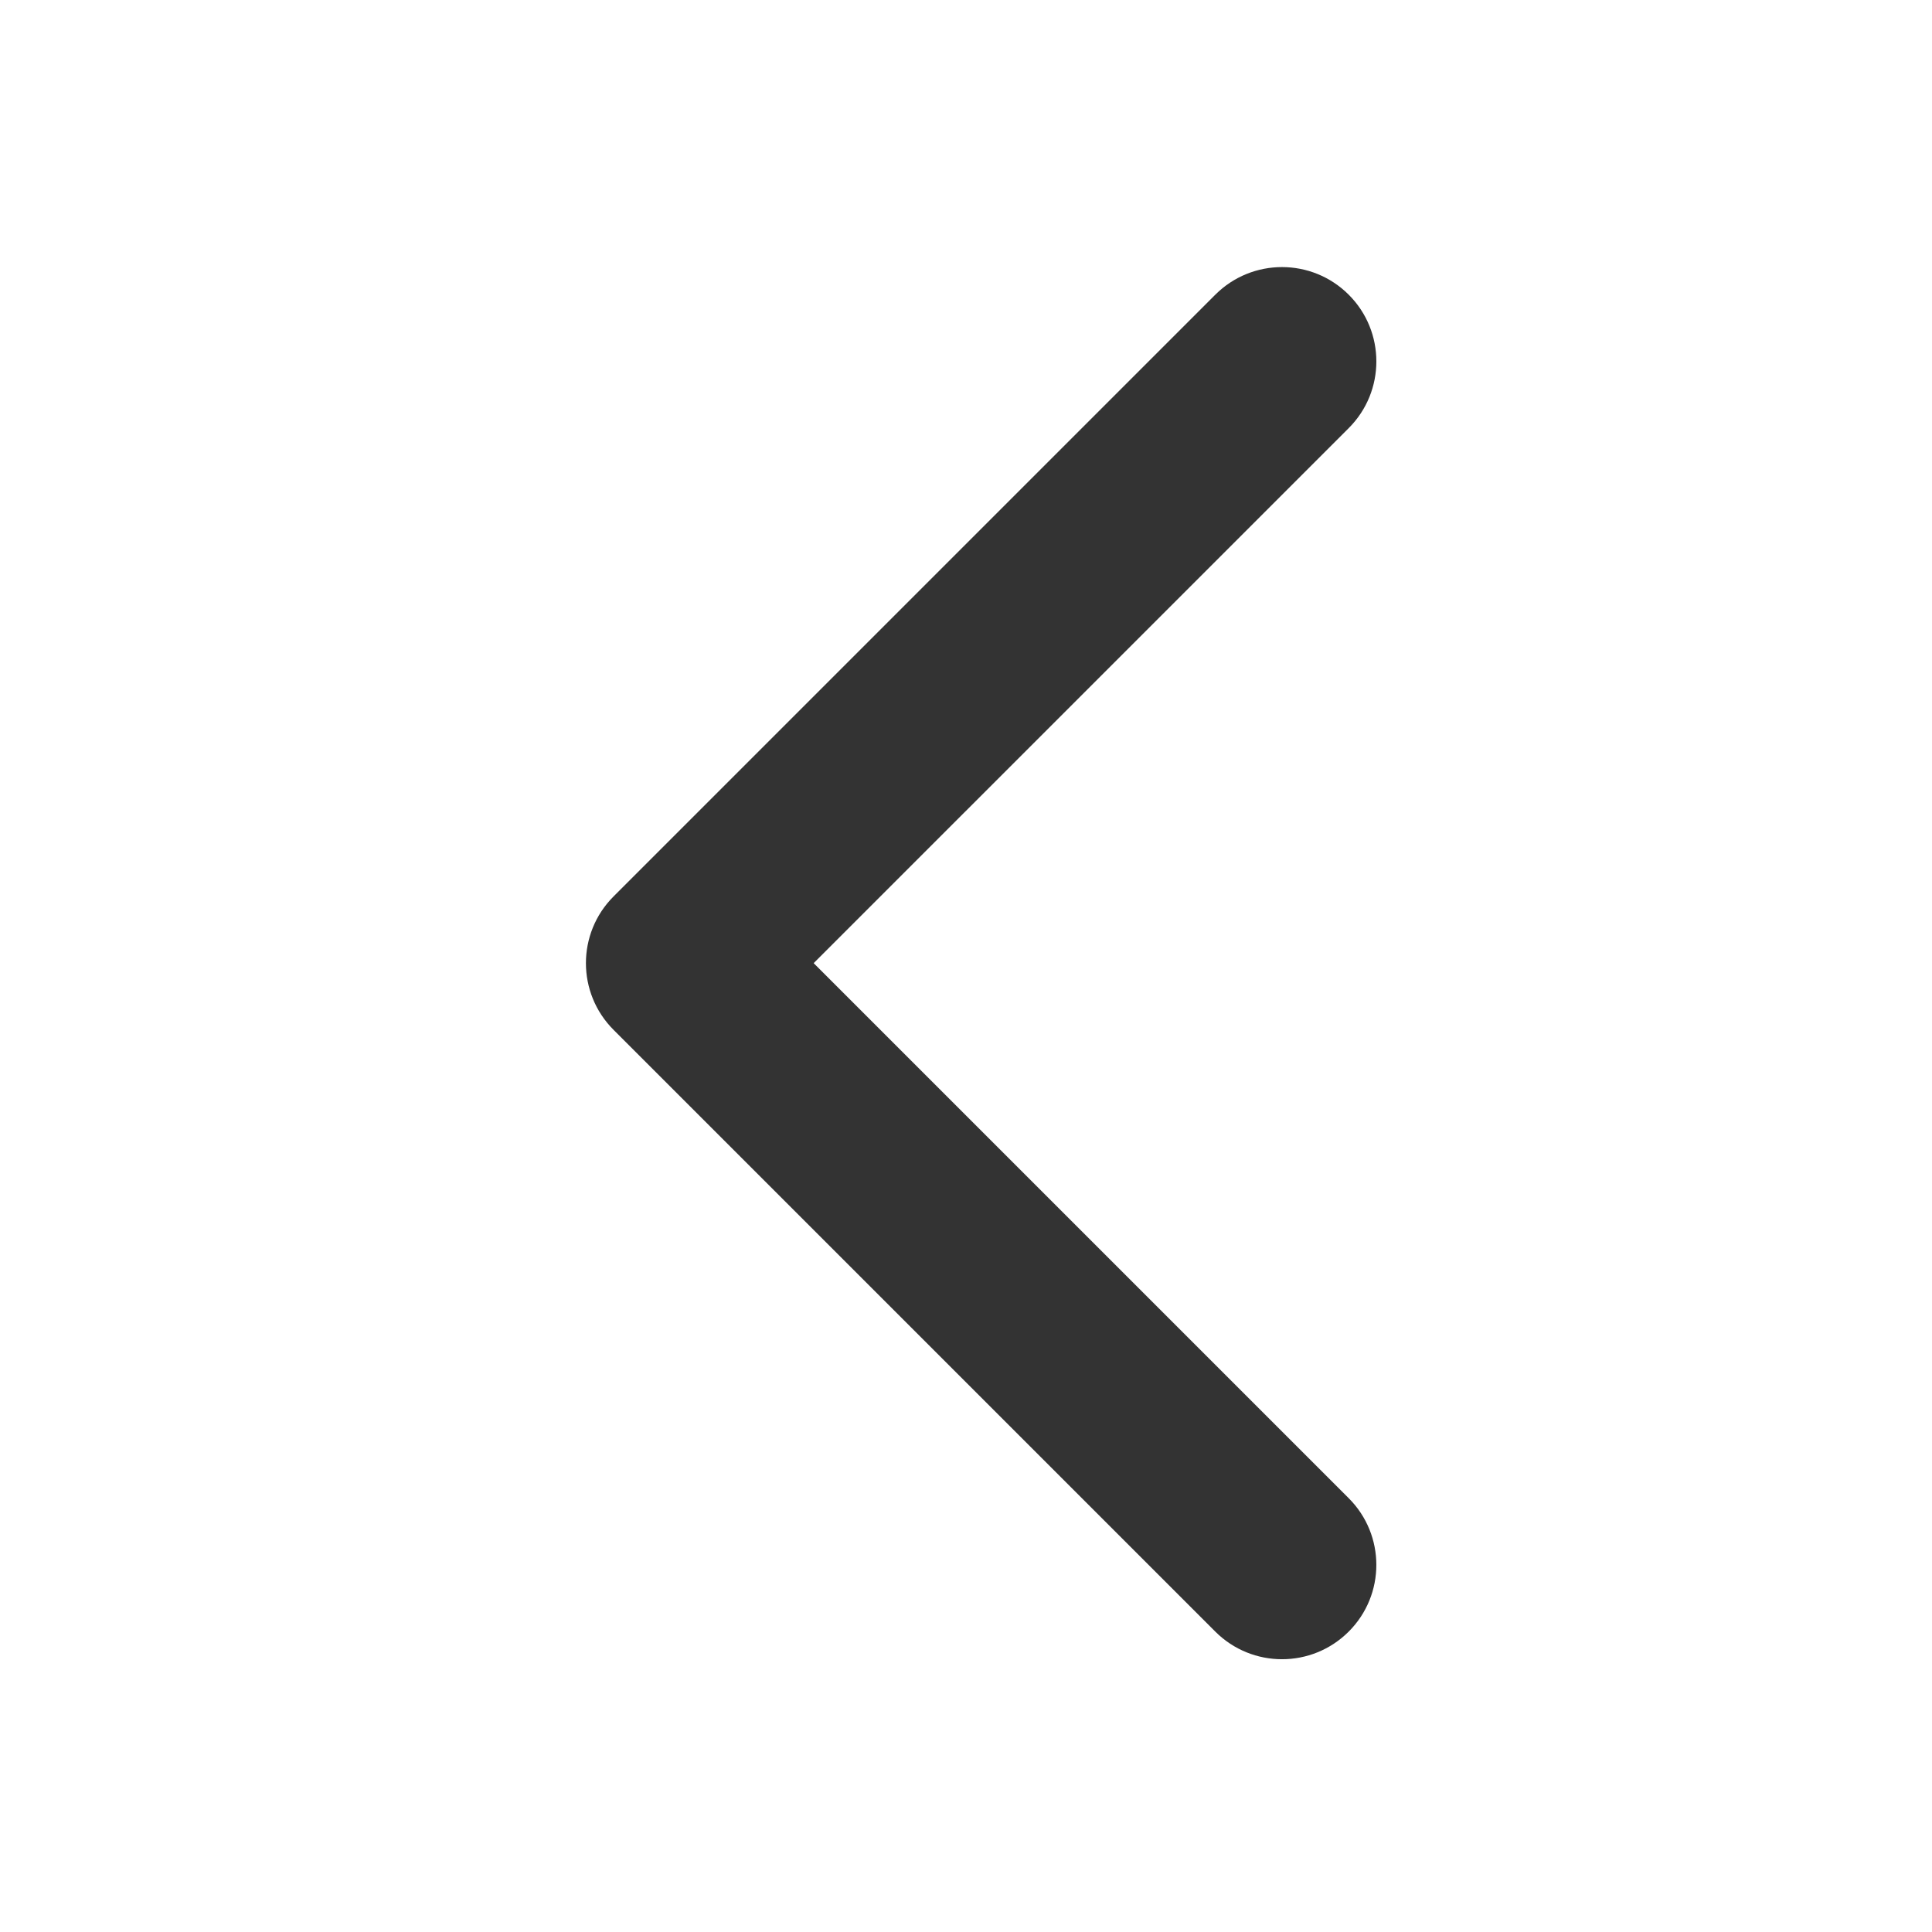 <?xml version="1.0" standalone="no"?><!DOCTYPE svg PUBLIC "-//W3C//DTD SVG 1.1//EN" "http://www.w3.org/Graphics/SVG/1.1/DTD/svg11.dtd"><svg t="1725792364542" class="icon" viewBox="0 0 1024 1024" version="1.1" xmlns="http://www.w3.org/2000/svg" p-id="1081" xmlns:xlink="http://www.w3.org/1999/xlink" width="200" height="200"><path fill="#333" d="M679.49 141.56c12.8 0 25.59 4.88 35.36 14.64 19.53 19.53 19.53 51.18 0 70.71L431.26 510.49l283.58 283.58c19.53 19.53 19.53 51.18 0 70.71-19.53 19.53-51.19 19.52-70.71 0L325.2 545.84c-19.53-19.53-19.53-51.18 0-70.71L644.13 156.2c9.77-9.76 22.56-14.64 35.36-14.64z" p-id="1082"></path></svg>
